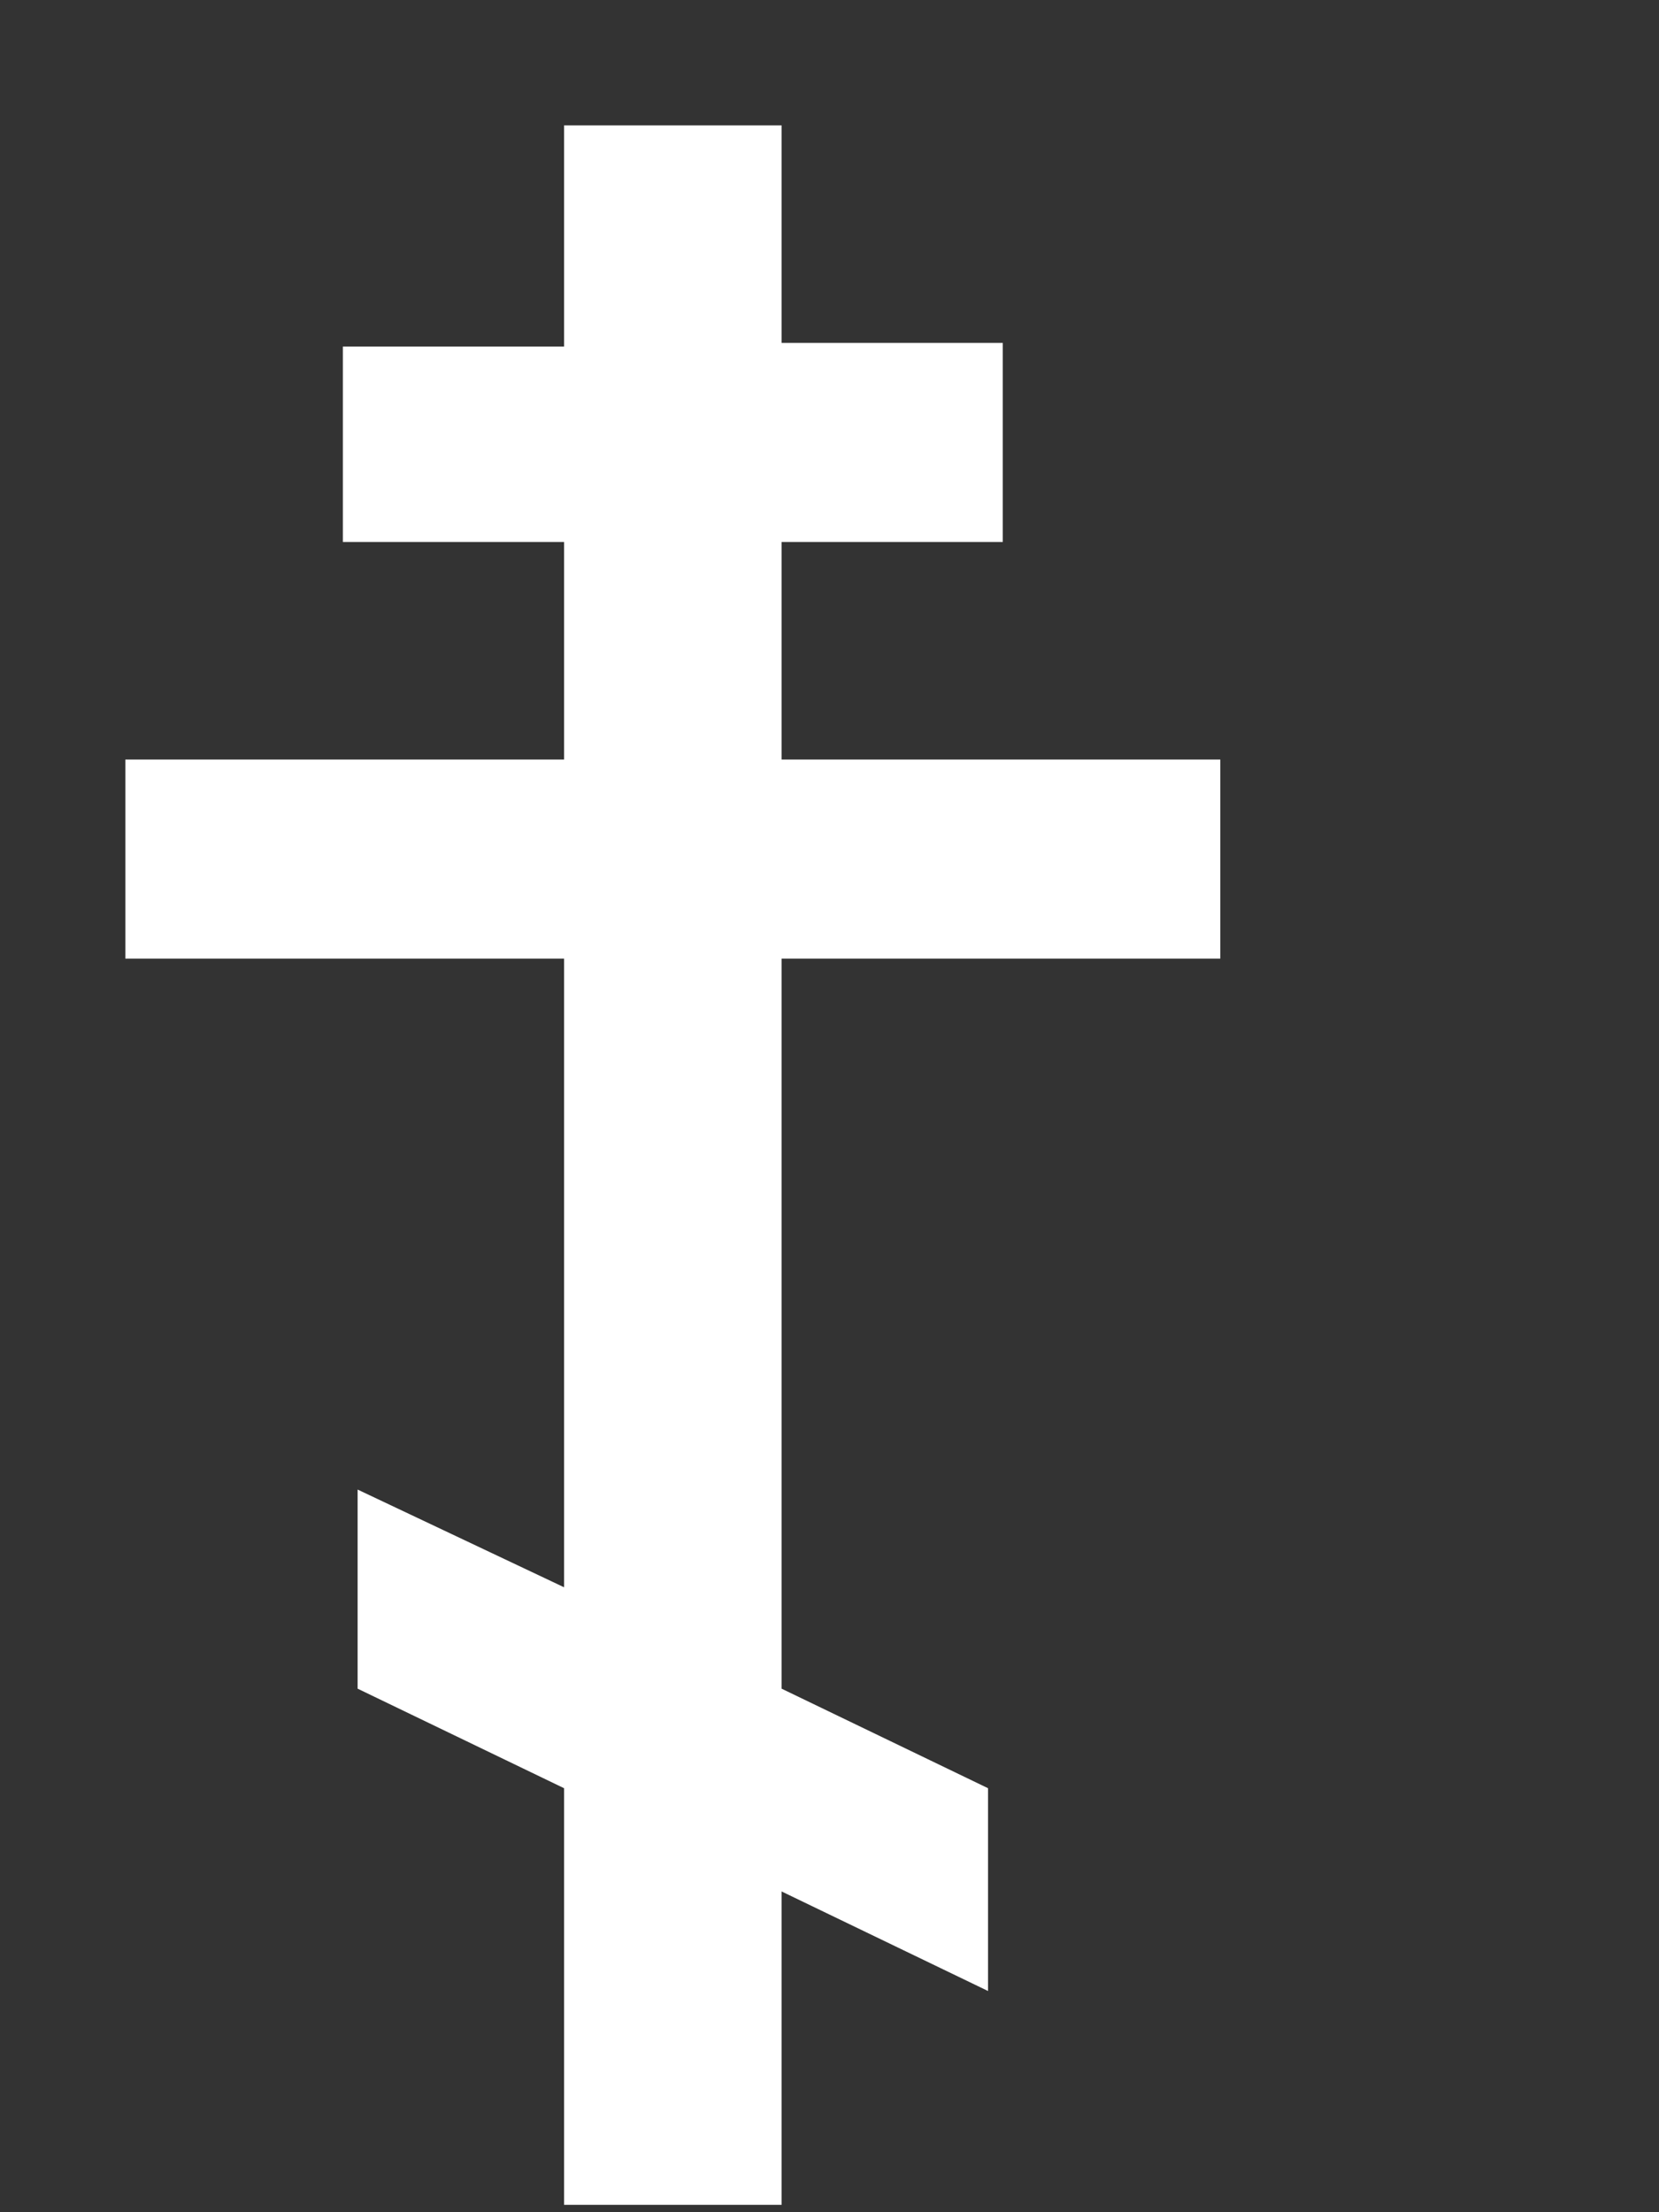 <?xml version="1.0" encoding="UTF-8" standalone="no"?>
<svg xmlns="http://www.w3.org/2000/svg" width="450" height="600">
<rect width="100%" height="100%" fill="#333333" stroke="none"/>
<path fill="#FFFFFF" d="M153,34v60H93V147h60v59H34v54H153V430.5L97,404v54l56 27V598h59V513l56,27V485L212,458V260H331V206H212V147H272V93H212V34z"/>
</svg>